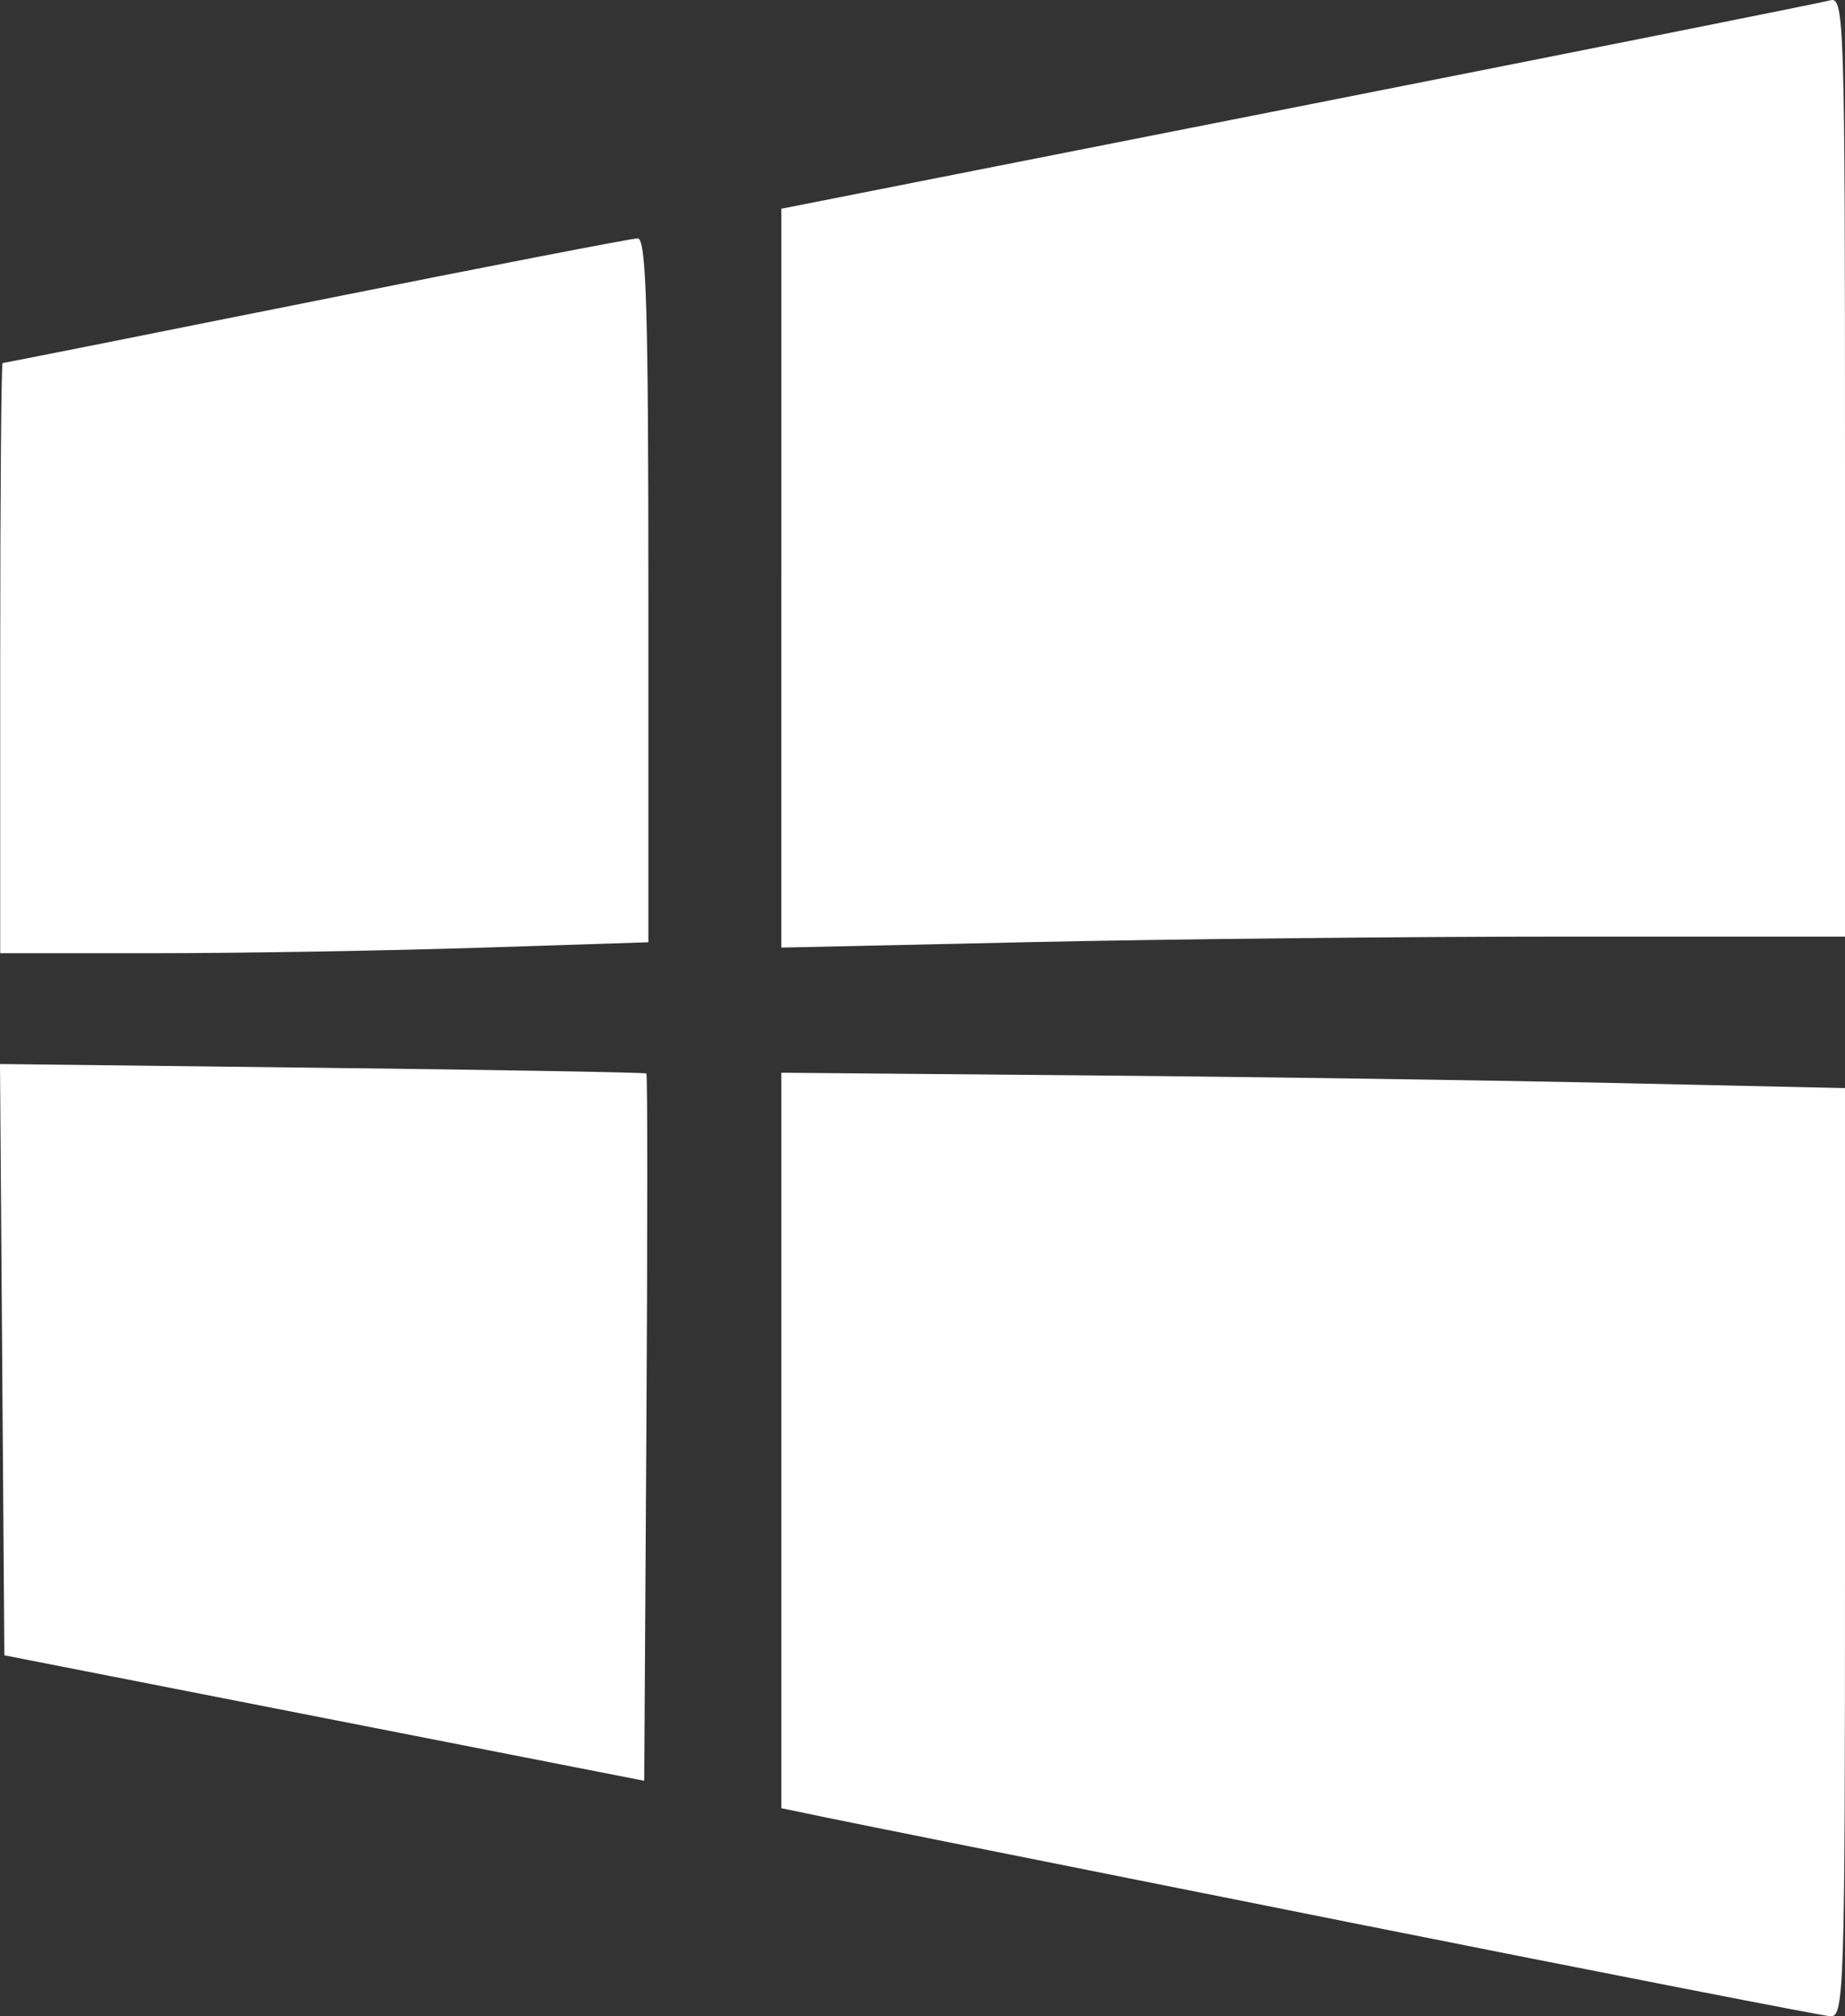 <?xml version="1.0" encoding="UTF-8" standalone="no"?>
<!-- Created with Inkscape (http://www.inkscape.org/) -->

<svg
   id="svg2987"
   version="1.1"
   inkscape:version="1.4.2 (f4327f4, 2025-05-13)"
   width="207.923"
   height="227.169"
   sodipodi:docname="windows_104558.svg"
   xmlns:inkscape="http://www.inkscape.org/namespaces/inkscape"
   xmlns:sodipodi="http://sodipodi.sourceforge.net/DTD/sodipodi-0.dtd"
   xmlns="http://www.w3.org/2000/svg"
   xmlns:svg="http://www.w3.org/2000/svg"
   xmlns:rdf="http://www.w3.org/1999/02/22-rdf-syntax-ns#"
   xmlns:cc="http://creativecommons.org/ns#"
   xmlns:dc="http://purl.org/dc/elements/1.1/">
  <rect width="100%" height="100%" fill="#333333" stroke="none"/>
  <defs
     id="defs2991" />
  <sodipodi:namedview
     pagecolor="#ffffff"
     bordercolor="#666666"
     borderopacity="1"
     objecttolerance="10"
     gridtolerance="10"
     guidetolerance="10"
     inkscape:pageopacity="0"
     inkscape:pageshadow="2"
     inkscape:window-width="1089"
     inkscape:window-height="607"
     id="namedview2989"
     showgrid="false"
     inkscape:zoom="0.921875"
     inkscape:cx="102.50847"
     inkscape:cy="113.35593"
     inkscape:window-x="15"
     inkscape:window-y="39"
     inkscape:window-maximized="0"
     inkscape:current-layer="svg2987"
     inkscape:showpageshadow="2"
     inkscape:pagecheckerboard="0"
     inkscape:deskcolor="#d1d1d1" />
  <path
     inkscape:connector-curvature="0"
     id="path2984"
     d="m 151.734,216.515 c -29.101,-5.804 -55.335,-11.057 -58.296,-11.673 l -5.385,-1.12 v -41.432 -41.432 l 34.416,0.301 c 18.929,0.165 45.9,0.556 59.935,0.868 l 25.519,0.567 v 52.337 c 0,49.258 -0.096,52.331 -1.639,52.237 -0.901,-0.055 -25.449,-4.848 -54.55,-10.652 z M 36.546,193.566 0.492,186.497 0.246,153.188 0,119.879 l 36.3,0.427 c 19.965,0.235 36.41,0.522 36.545,0.637 0.134,0.115 0.134,18.093 0,39.95 l -0.244,39.741 z M 0.023,74.151 c 0,-18.285 0.121,-33.245 0.27,-33.245 0.148,0 16.041,-3.161 35.317,-7.024 19.276,-3.863 35.59,-7.024 36.253,-7.024 0.965,0 1.206,7.934 1.206,39.652 v 39.652 l -18.964,0.614 c -10.43,0.338 -26.865,0.616 -36.523,0.617 l -17.559,0.003 V 74.152 Z M 88.053,65.14 V 23.518 L 146.349,12.006 C 178.412,5.675 205.383,0.287 206.284,0.034 c 1.547,-0.434 1.639,2.512 1.639,52.515 v 52.975 h -31.688 c -17.428,0 -44.399,0.279 -59.935,0.619 l -28.247,0.619 z"
     style="fill:#ffffff;fill-opacity:1" />
</svg>
